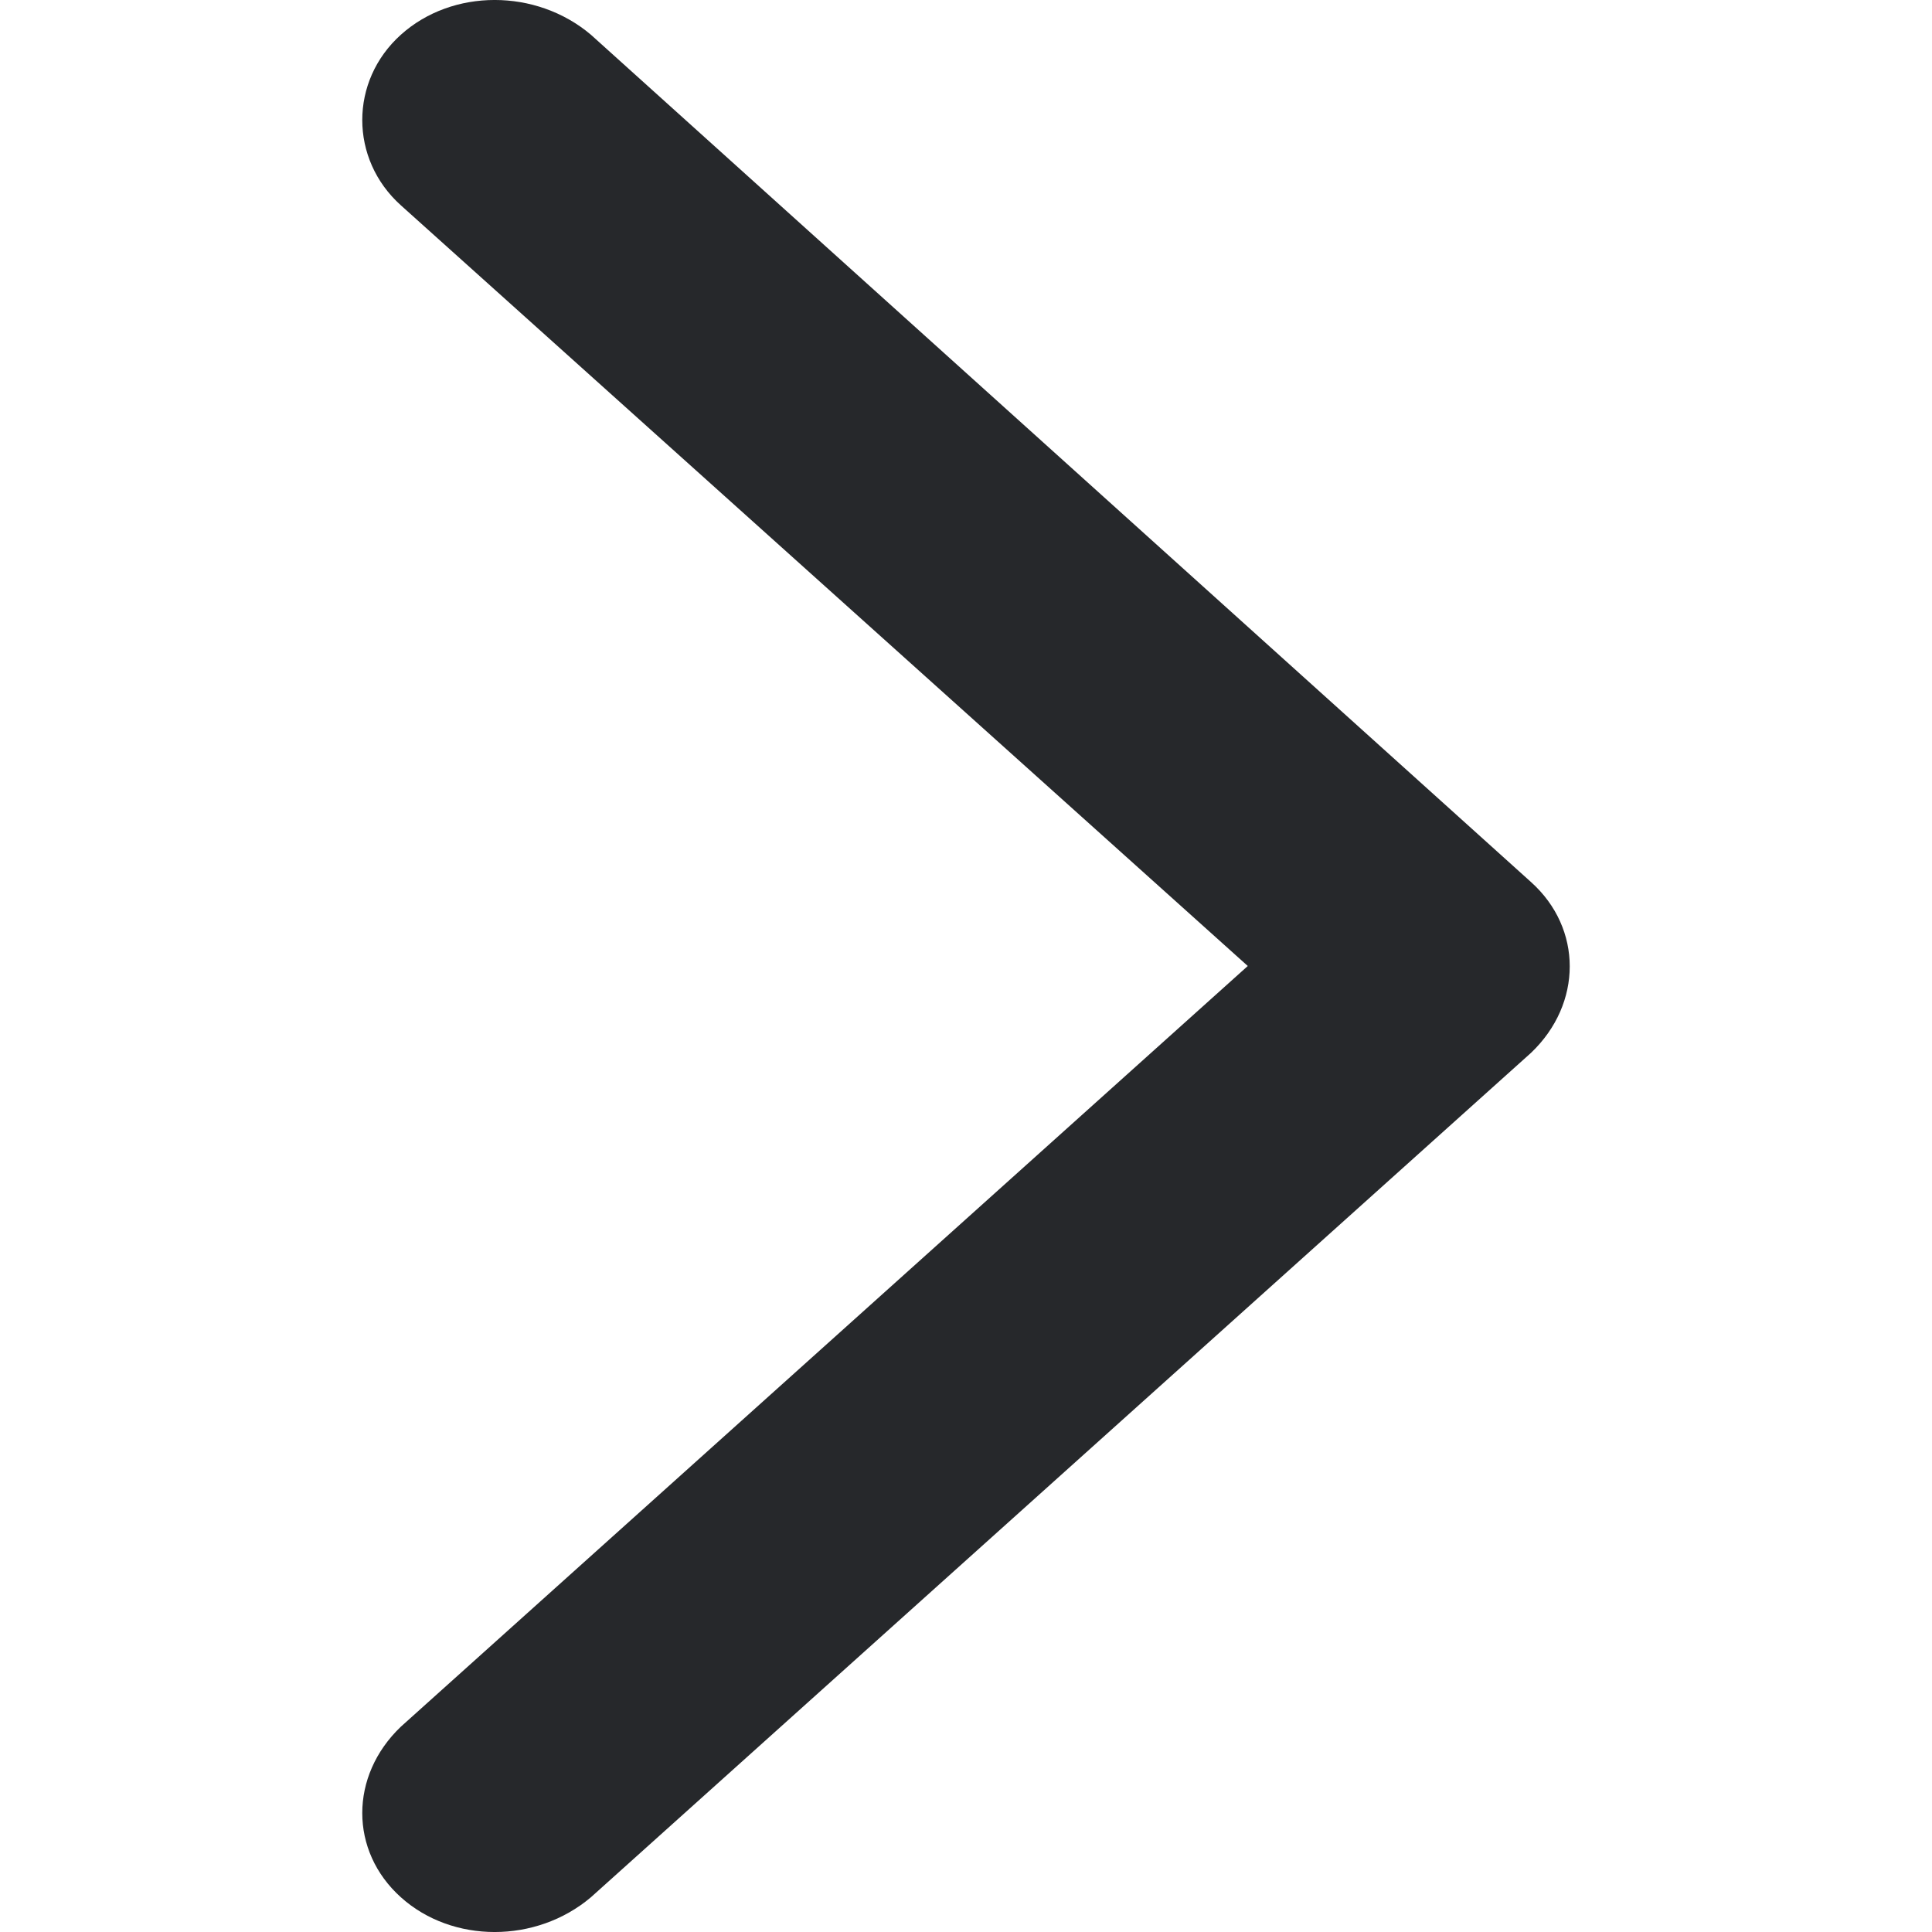 <svg width="32" height="32" viewBox="0 0 32 32" fill="none" xmlns="http://www.w3.org/2000/svg">
<path fill-rule="evenodd" clip-rule="evenodd" d="M25.36 14.611L9.787 0.575C8.88 -0.192 7.493 -0.192 6.64 0.575C5.787 1.341 5.787 2.635 6.64 3.401L20.667 16L6.64 28.599C5.787 29.413 5.787 30.659 6.64 31.425C7.493 32.192 8.88 32.192 9.787 31.425L25.36 17.437C26.213 16.623 26.213 15.377 25.36 14.611Z" fill="#26282B"/>
</svg>
